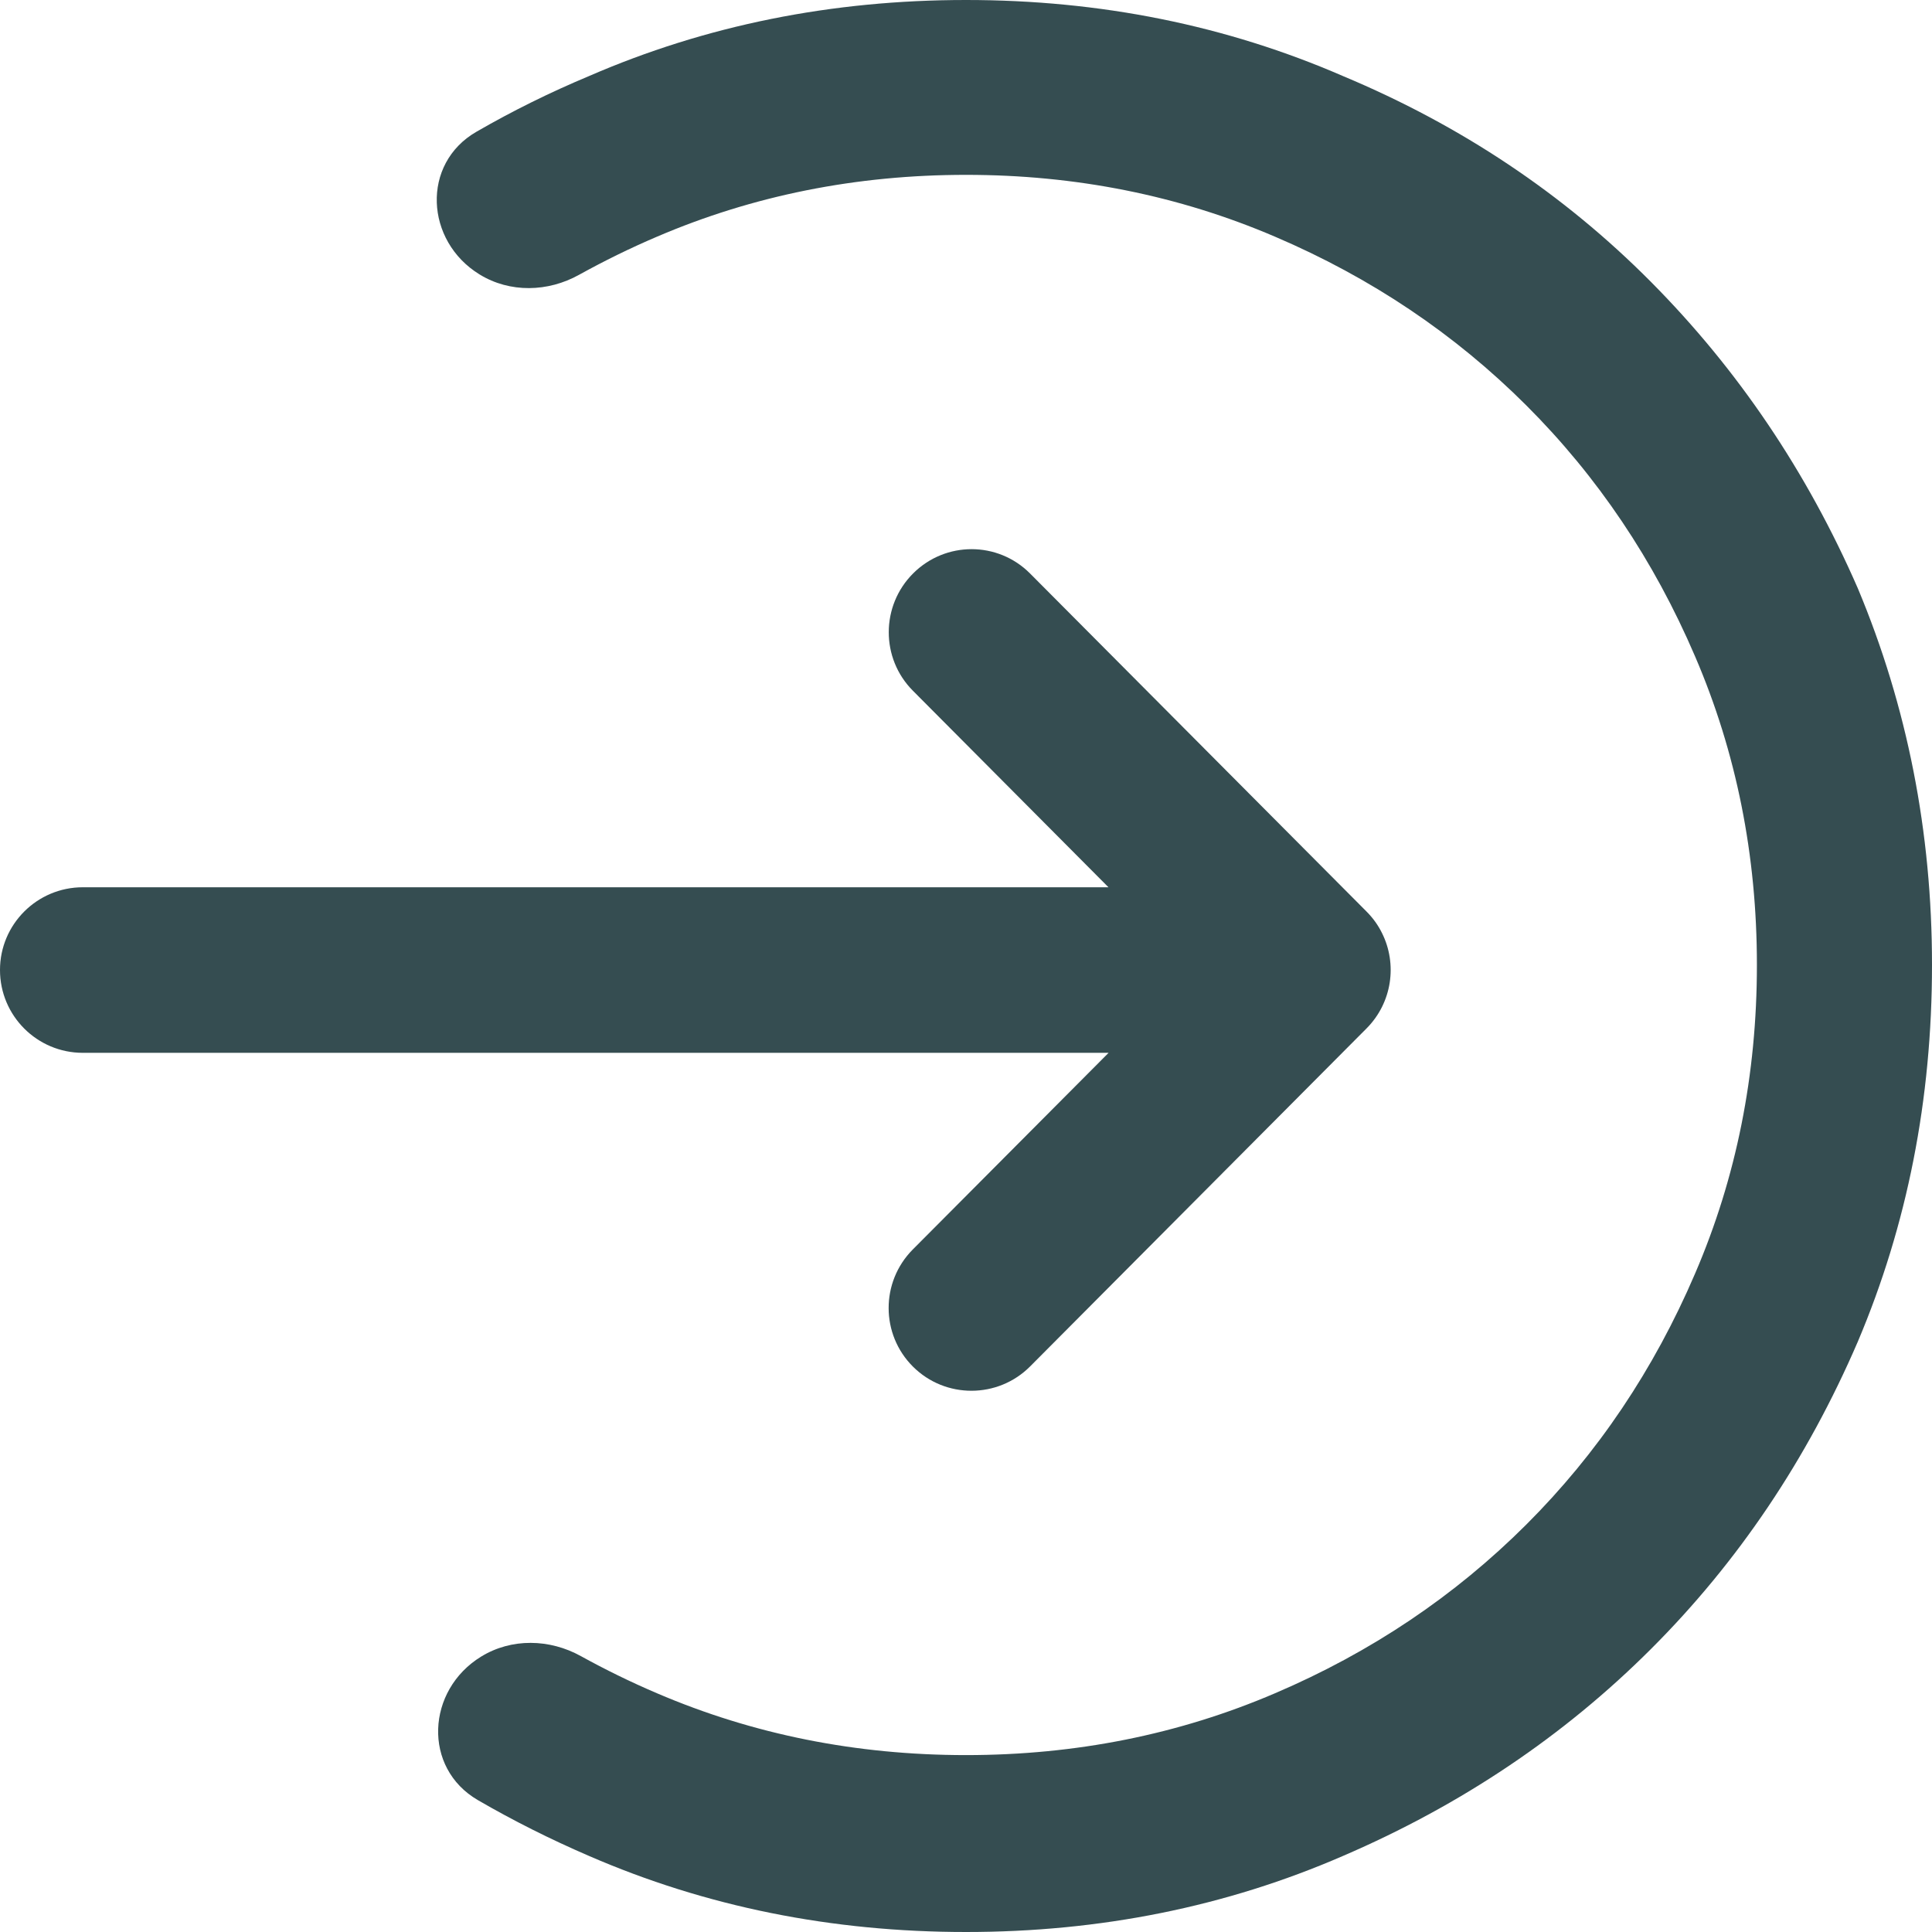 <svg viewBox="0 0 16 16" fill="none" xmlns="http://www.w3.org/2000/svg">
<path d="M11.315 7.547L8.53 4.749C8.263 4.481 7.83 4.481 7.562 4.749C7.294 5.017 7.293 5.452 7.56 5.72L9.18 7.348H0.686C0.307 7.348 0 7.655 0 8.033C0 8.412 0.307 8.719 0.686 8.719H9.181L7.559 10.348C7.292 10.617 7.293 11.051 7.561 11.318C7.829 11.585 8.264 11.584 8.531 11.316L11.315 8.519L11.317 8.517C11.53 8.303 11.573 7.983 11.445 7.727C11.413 7.662 11.37 7.602 11.316 7.548L11.315 7.547Z" fill="#36474B"/>
<path d="M11.315 7.547L8.53 4.749C8.263 4.481 7.83 4.481 7.562 4.749C7.294 5.017 7.293 5.452 7.56 5.72L9.18 7.348H0.686C0.307 7.348 0 7.655 0 8.033C0 8.412 0.307 8.719 0.686 8.719H9.181L7.559 10.348C7.292 10.617 7.293 11.051 7.561 11.318C7.829 11.585 8.264 11.584 8.531 11.316L11.315 8.519L11.317 8.517C11.53 8.303 11.573 7.983 11.445 7.727C11.413 7.662 11.37 7.602 11.316 7.548L11.315 7.547Z" fill="#31B8DA" fill-opacity="0.05"/>
<path d="M11.122 0.63C10.155 0.21 9.114 0 8 0C6.886 0 5.845 0.21 4.878 0.63C4.553 0.766 4.242 0.92 3.946 1.091C3.487 1.355 3.52 1.996 3.972 2.273C4.223 2.427 4.538 2.419 4.795 2.276C5.003 2.161 5.218 2.055 5.441 1.96C6.237 1.619 7.09 1.448 8 1.448C8.91 1.448 9.763 1.619 10.559 1.96C11.355 2.3 12.048 2.766 12.64 3.357C13.231 3.947 13.697 4.64 14.038 5.436C14.38 6.231 14.55 7.083 14.55 7.991C14.55 8.9 14.38 9.752 14.038 10.547C13.697 11.343 13.231 12.036 12.64 12.626C12.048 13.217 11.355 13.683 10.559 14.023C9.763 14.364 8.91 14.535 8 14.535C7.09 14.535 6.237 14.364 5.441 14.023C5.223 13.93 5.013 13.827 4.81 13.715C4.552 13.572 4.236 13.565 3.985 13.719C3.531 13.997 3.498 14.641 3.958 14.908C4.251 15.078 4.558 15.232 4.878 15.37C5.845 15.79 6.886 16 8 16C9.114 16 10.155 15.79 11.122 15.37C12.1 14.949 12.95 14.378 13.672 13.657C14.394 12.936 14.965 12.087 15.386 11.11C15.795 10.144 16 9.105 16 7.991C16 6.89 15.795 5.85 15.386 4.873C14.965 3.908 14.394 3.061 13.672 2.334C12.95 1.607 12.1 1.039 11.122 0.63Z" fill="#36474B"/>
<path d="M11.122 0.63C10.155 0.21 9.114 0 8 0C6.886 0 5.845 0.21 4.878 0.63C4.553 0.766 4.242 0.92 3.946 1.091C3.487 1.355 3.52 1.996 3.972 2.273C4.223 2.427 4.538 2.419 4.795 2.276C5.003 2.161 5.218 2.055 5.441 1.96C6.237 1.619 7.09 1.448 8 1.448C8.91 1.448 9.763 1.619 10.559 1.96C11.355 2.3 12.048 2.766 12.64 3.357C13.231 3.947 13.697 4.64 14.038 5.436C14.38 6.231 14.55 7.083 14.55 7.991C14.55 8.9 14.38 9.752 14.038 10.547C13.697 11.343 13.231 12.036 12.64 12.626C12.048 13.217 11.355 13.683 10.559 14.023C9.763 14.364 8.91 14.535 8 14.535C7.09 14.535 6.237 14.364 5.441 14.023C5.223 13.93 5.013 13.827 4.81 13.715C4.552 13.572 4.236 13.565 3.985 13.719C3.531 13.997 3.498 14.641 3.958 14.908C4.251 15.078 4.558 15.232 4.878 15.37C5.845 15.79 6.886 16 8 16C9.114 16 10.155 15.79 11.122 15.37C12.1 14.949 12.95 14.378 13.672 13.657C14.394 12.936 14.965 12.087 15.386 11.11C15.795 10.144 16 9.105 16 7.991C16 6.89 15.795 5.85 15.386 4.873C14.965 3.908 14.394 3.061 13.672 2.334C12.95 1.607 12.1 1.039 11.122 0.63Z" fill="#31B8DA" fill-opacity="0.05"/>
</svg>
